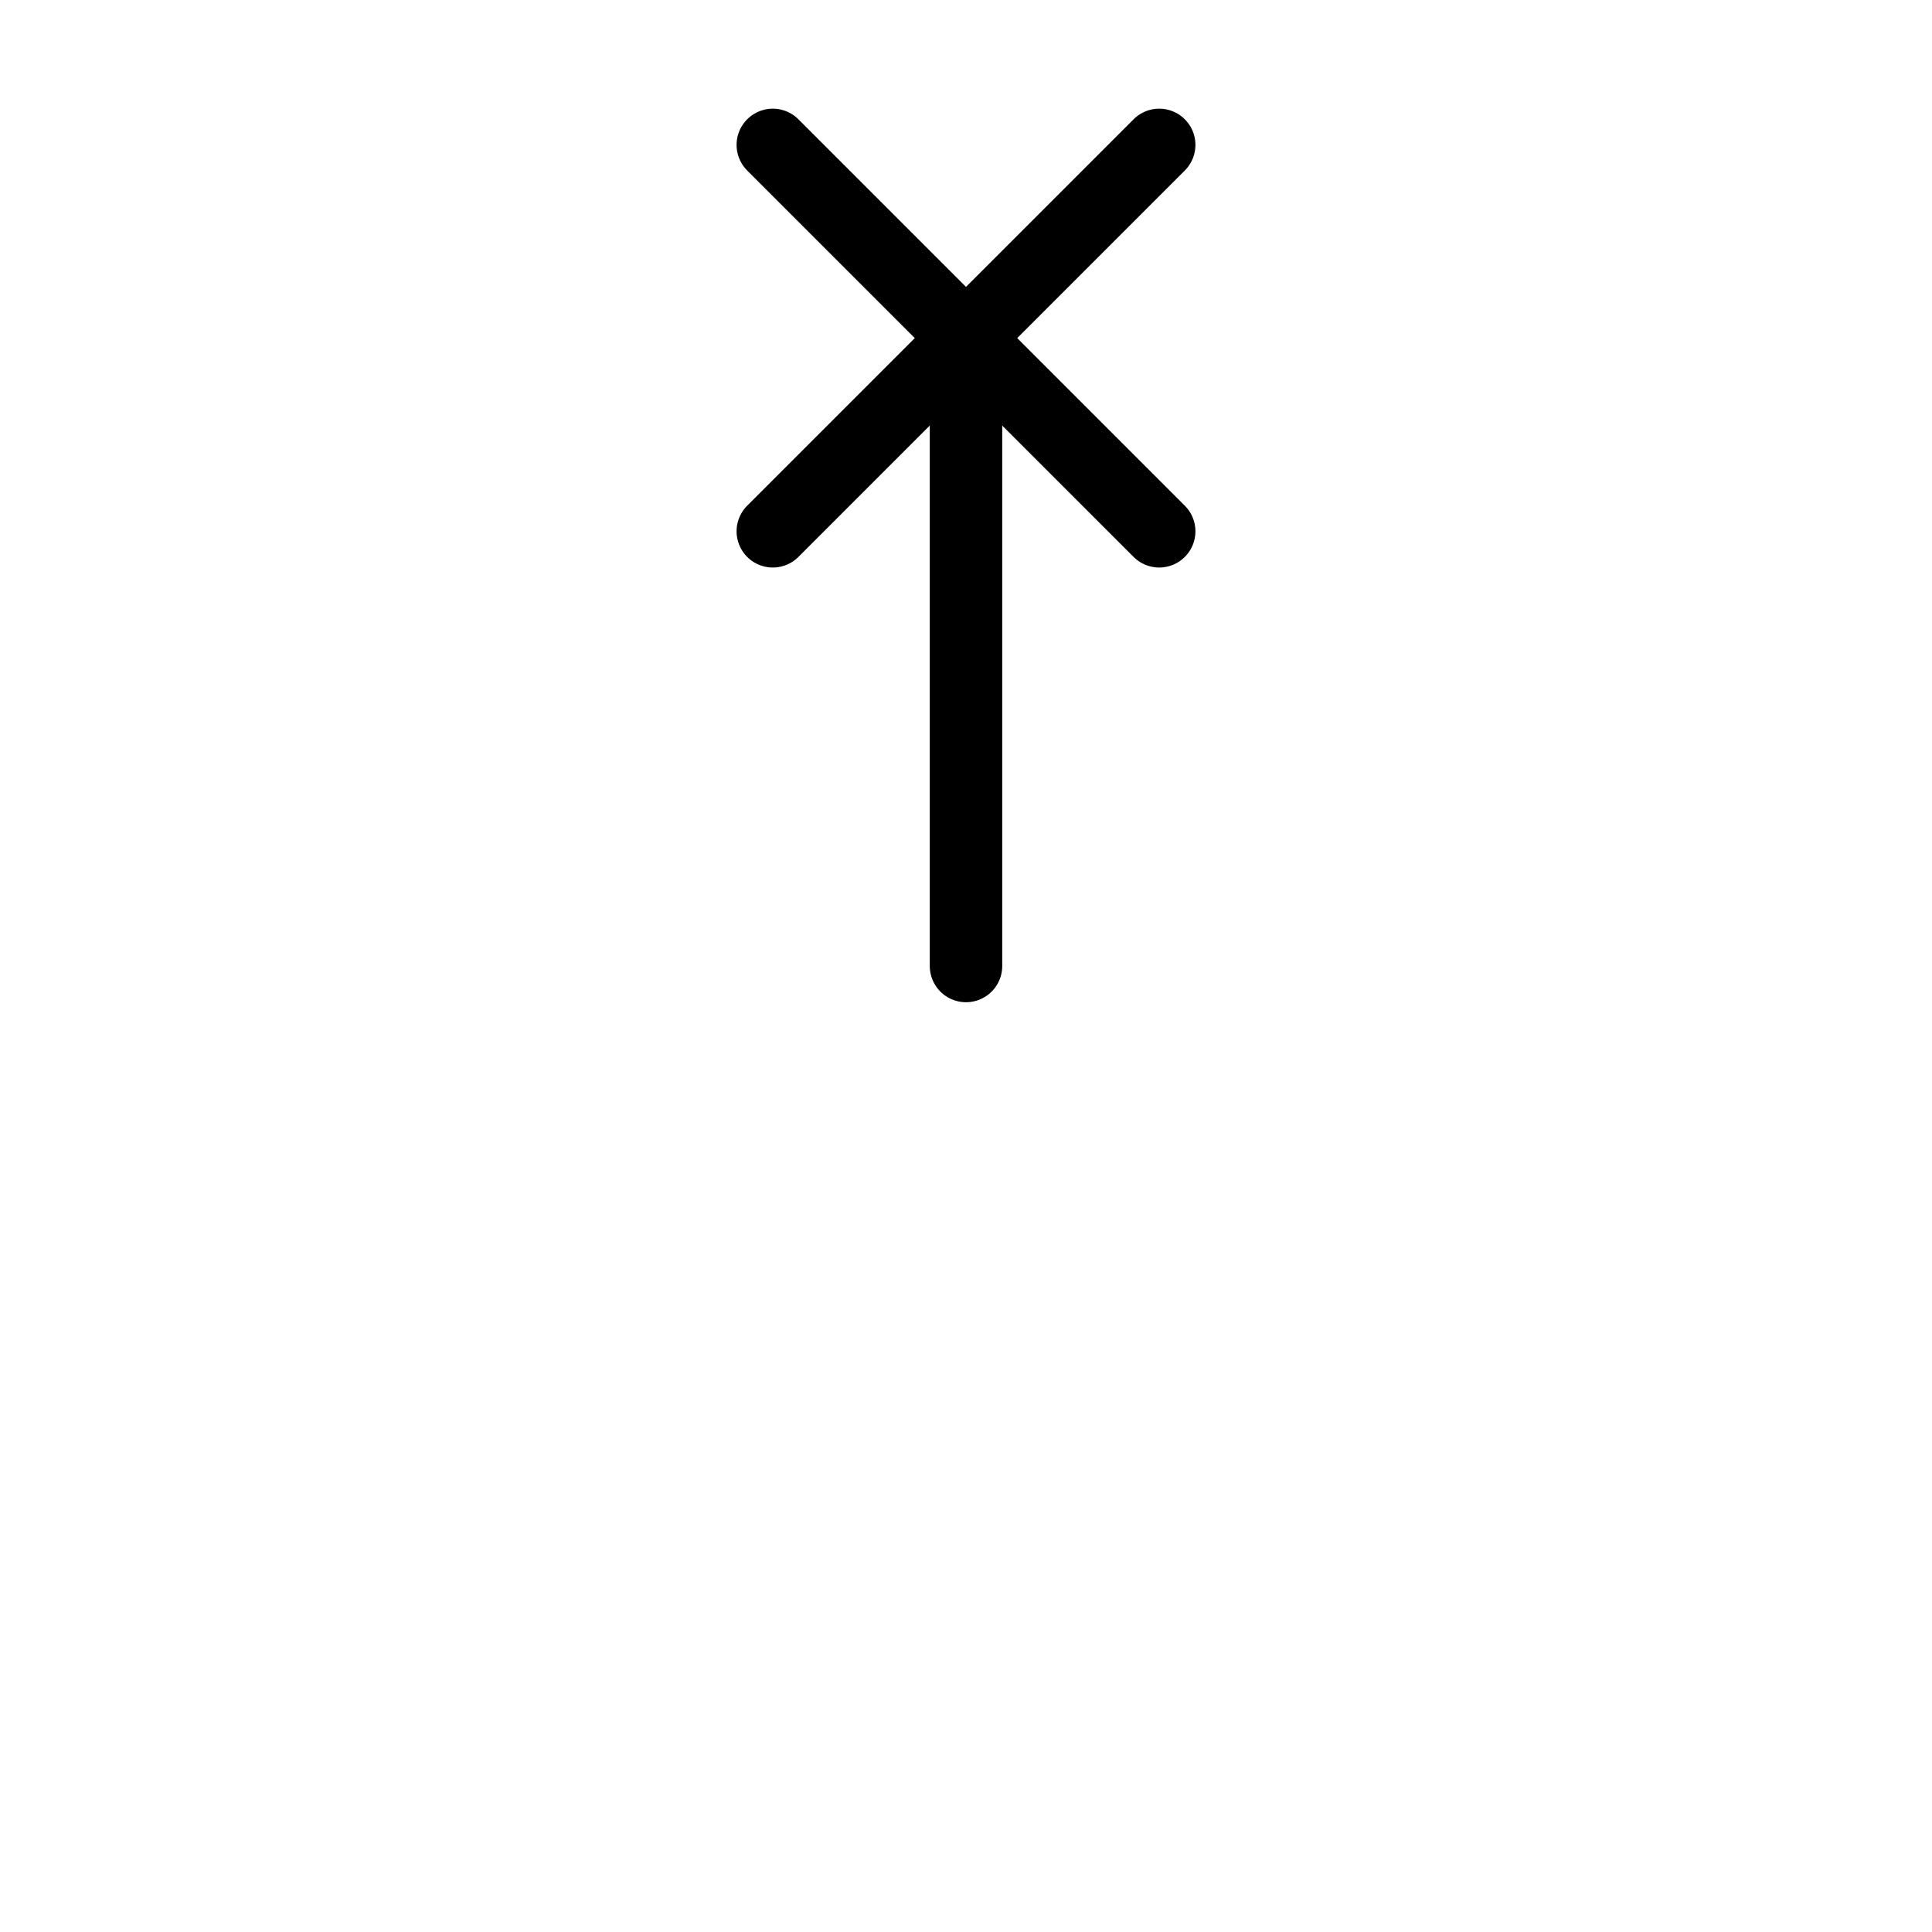 <?xml version="1.0" encoding="utf-8"?>
<!-- Generator: Adobe Illustrator 16.0.4, SVG Export Plug-In . SVG Version: 6.00 Build 0)  -->
<!DOCTYPE svg PUBLIC "-//W3C//DTD SVG 1.1//EN" "http://www.w3.org/Graphics/SVG/1.1/DTD/svg11.dtd">
<svg version="1.1" id="Layer_1" xmlns="http://www.w3.org/2000/svg" xmlns:xlink="http://www.w3.org/1999/xlink" x="0px" y="0px"
	 width="80px" height="80px" viewBox="-15 10 80 80" enable-background="new -15 10 80 80" xml:space="preserve">
<path fill="none" d="z"/>
<path fill="none" stroke="#000000" stroke-width="3" stroke-linecap="round" stroke-linejoin="round" d="M25,50V25"/>
<path fill="none" stroke="#000000" stroke-width="3" stroke-linecap="round" stroke-linejoin="round" d="M17,16l16,16"/>
<path fill="none" stroke="#000000" stroke-width="3" stroke-linecap="round" stroke-linejoin="round" d="M33,16L17,32"/>
<path fill="none" d="z"/>
</svg>
